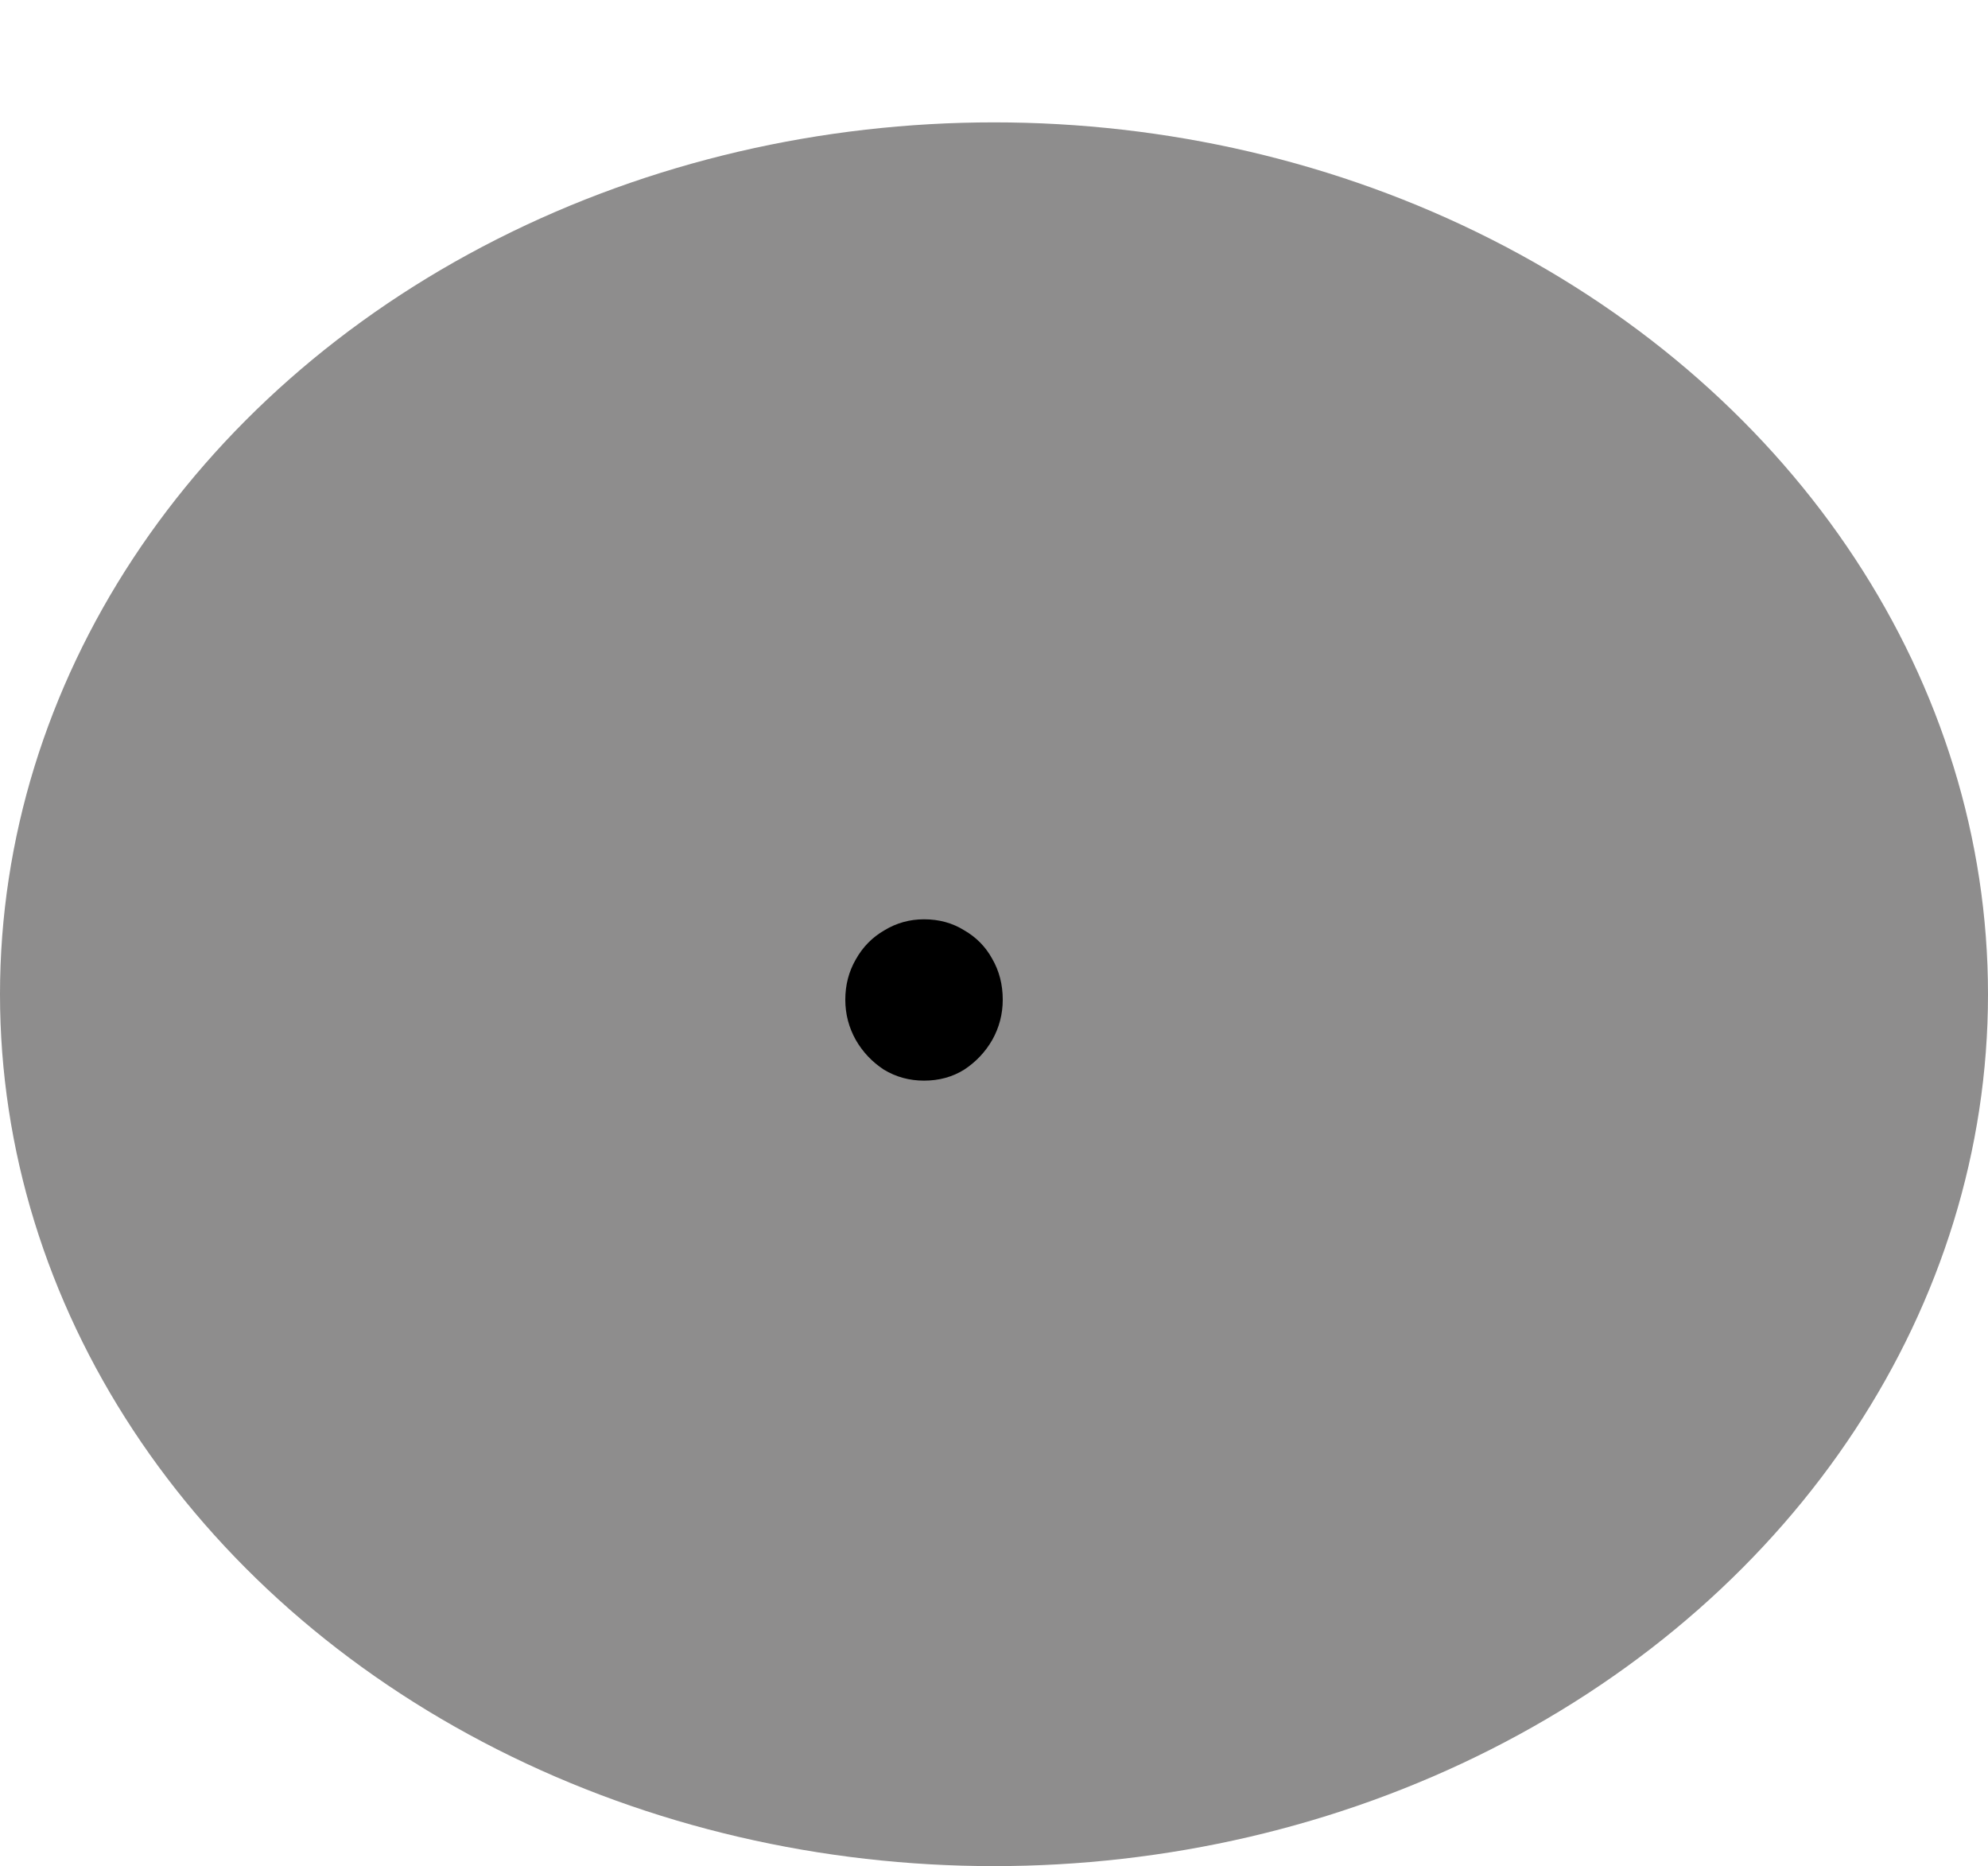 <svg width="65" height="61" viewBox="0 0 65 61" fill="none" xmlns="http://www.w3.org/2000/svg">
<g filter="url(#filter0_d_11_82)">
<ellipse cx="32.5" cy="32.5" rx="32.5" ry="28.5" fill="#8E8D8D"/>
<path d="M30.212 35.324C29.732 35.324 29.294 35.204 28.898 34.964C28.514 34.712 28.208 34.388 27.98 33.992C27.752 33.584 27.638 33.146 27.638 32.678C27.638 32.198 27.752 31.76 27.98 31.364C28.208 30.956 28.52 30.638 28.916 30.41C29.312 30.17 29.744 30.05 30.212 30.05C30.704 30.05 31.142 30.17 31.526 30.41C31.922 30.638 32.228 30.95 32.444 31.346C32.672 31.742 32.786 32.186 32.786 32.678C32.786 33.146 32.672 33.584 32.444 33.992C32.216 34.388 31.91 34.712 31.526 34.964C31.142 35.204 30.704 35.324 30.212 35.324Z" fill="black"/>
</g>
<defs>
<filter id="filter0_d_11_82" x="0" y="4" width="65" height="57" filterUnits="userSpaceOnUse" color-interpolation-filters="sRGB">
<feFlood flood-opacity="0" result="BackgroundImageFix"/>
<feColorMatrix in="SourceAlpha" type="matrix" values="0 0 0 0 0 0 0 0 0 0 0 0 0 0 0 0 0 0 127 0" result="hardAlpha"/>
<feOffset/>
<feColorMatrix type="matrix" values="0 0 0 0 0.961 0 0 0 0 0.961 0 0 0 0 0.961 0 0 0 1 0"/>
<feBlend mode="normal" in2="BackgroundImageFix" result="effect1_dropShadow_11_82"/>
<feBlend mode="normal" in="SourceGraphic" in2="effect1_dropShadow_11_82" result="shape"/>
</filter>
</defs>
</svg>
